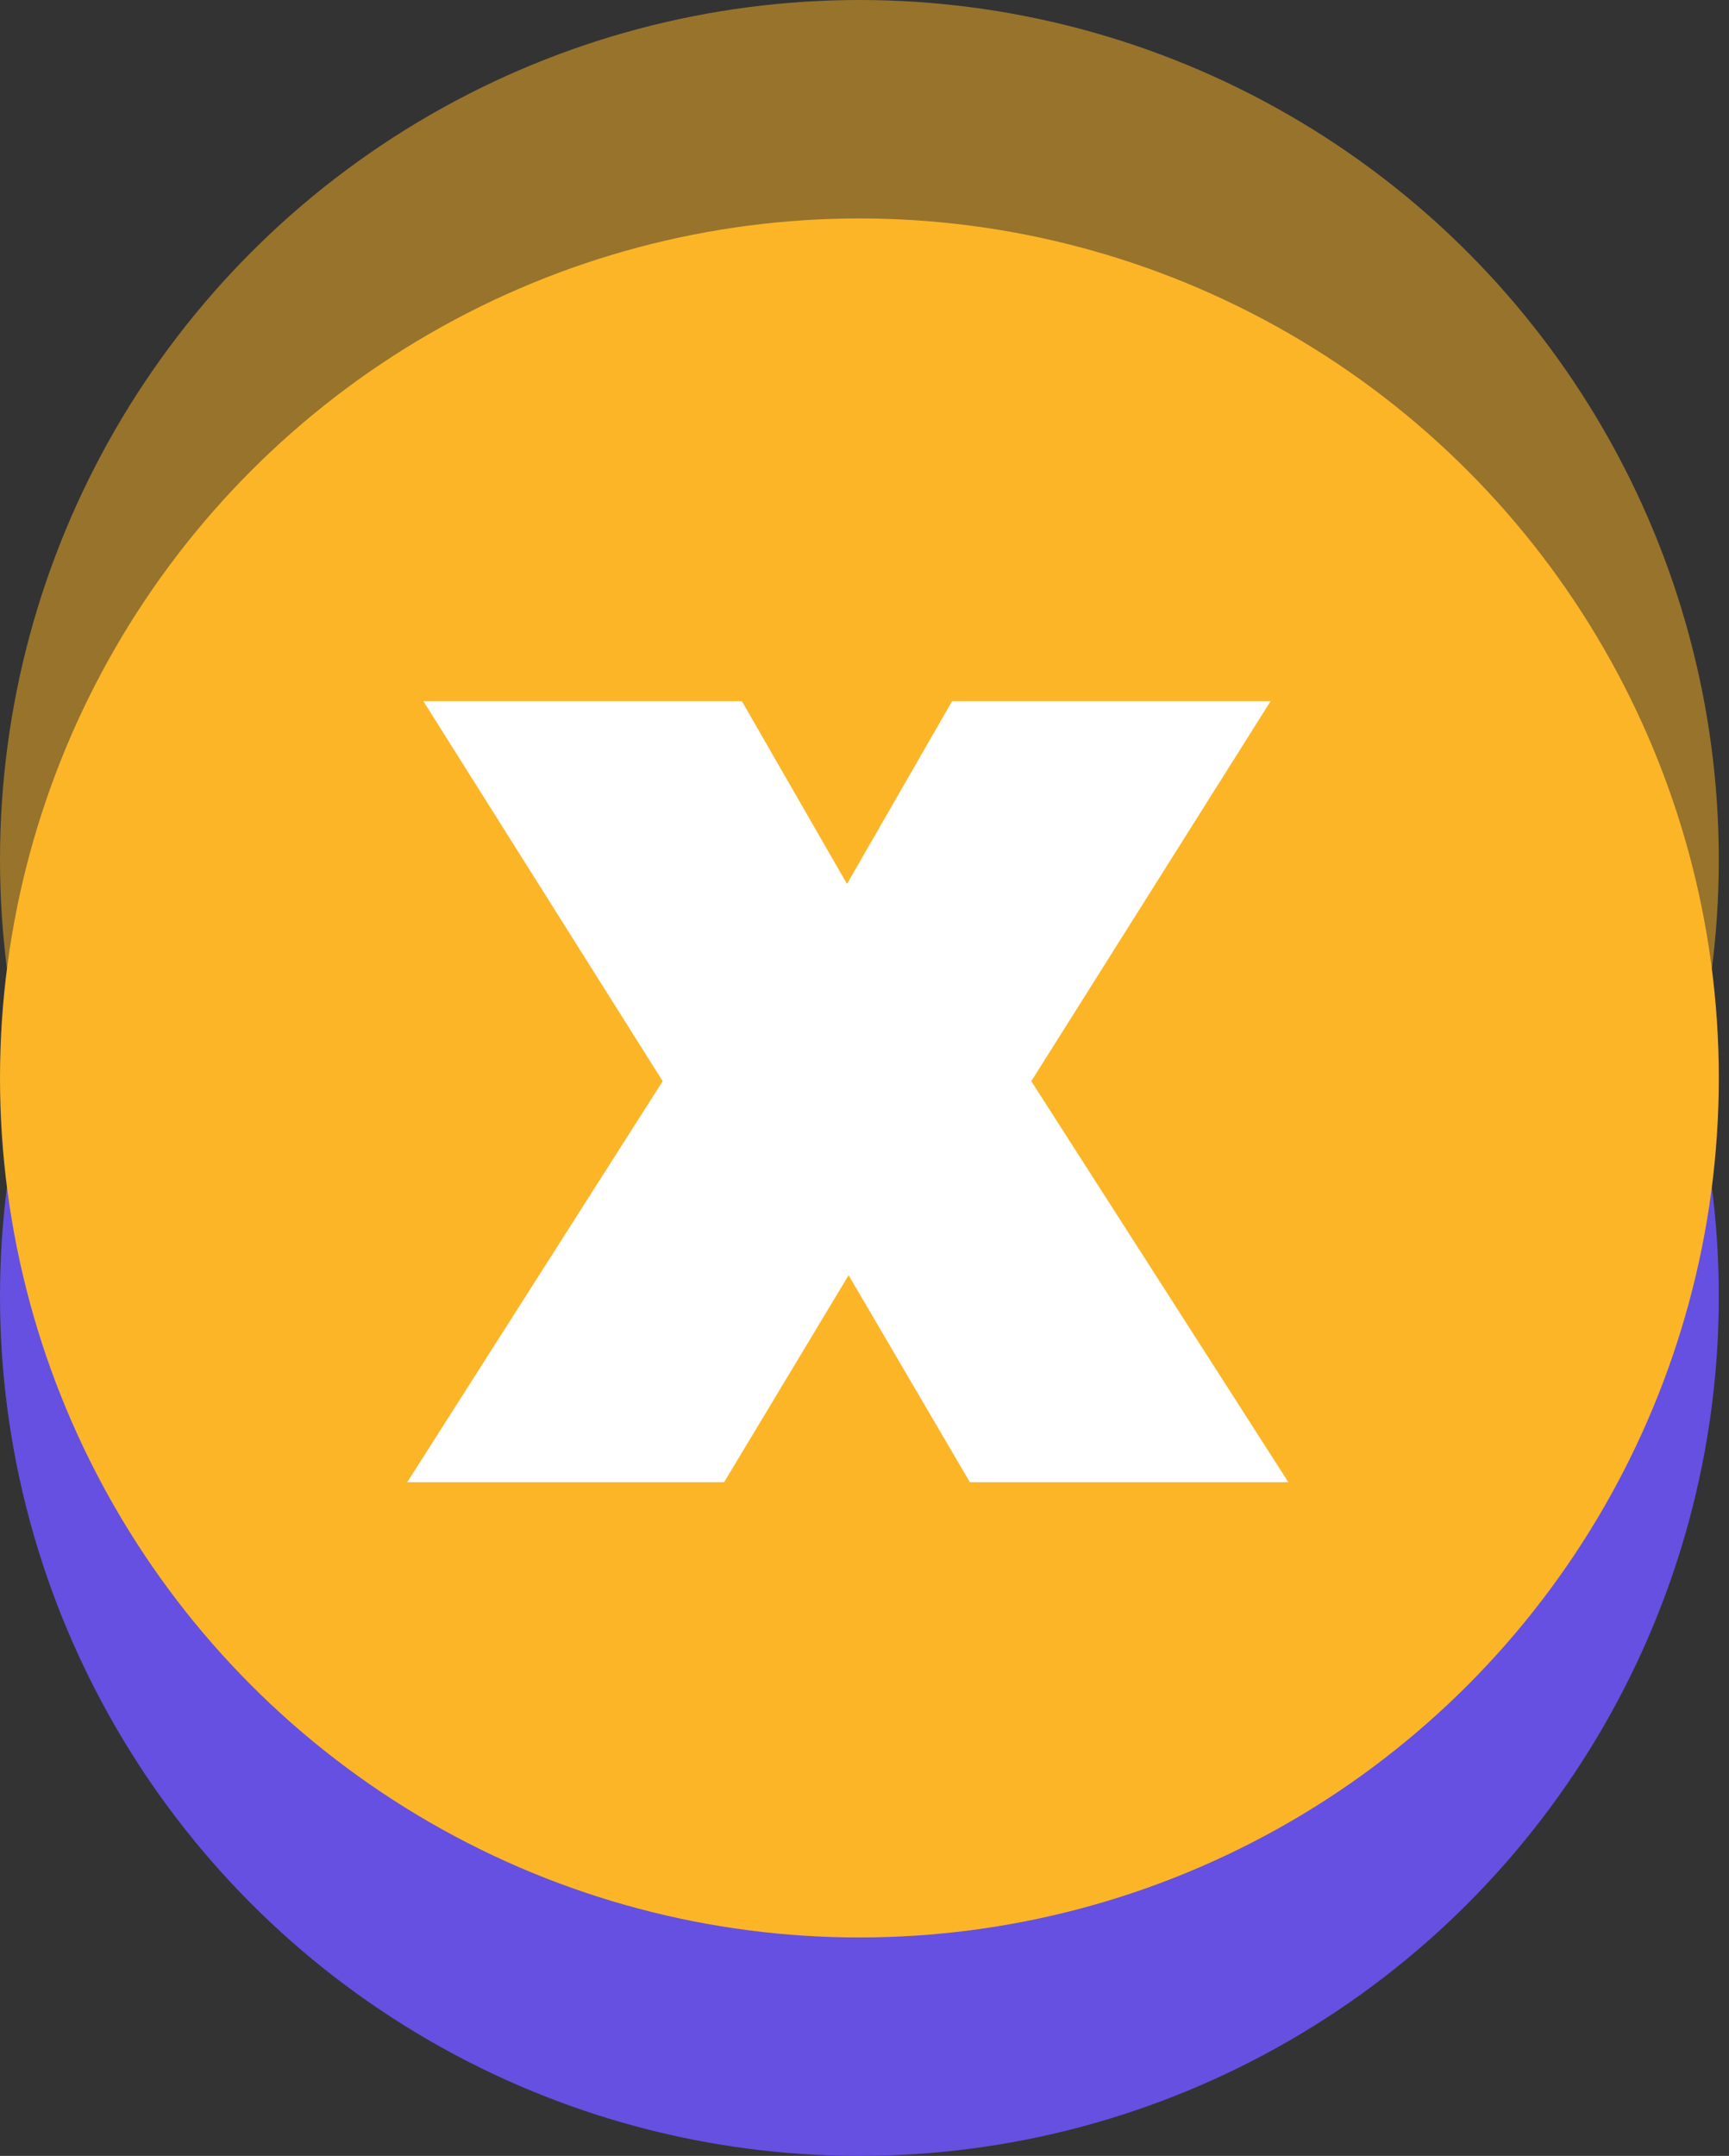 <svg width="77" height="96" viewBox="0 0 77 96" fill="none" xmlns="http://www.w3.org/2000/svg">
<rect x="0" y="0" width="77" height="96" fill="#333333" stroke="none"/>
<g style="mix-blend-mode:multiply">
<circle cx="38.273" cy="57.727" r="38.273" fill="#6550E2"/>
</g>
<circle opacity="0.5" cx="38.273" cy="38.273" r="38.273" fill="#FCB527"/>
<circle cx="38.273" cy="48" r="38.273" fill="#FCB527"/>
<path d="M57.376 66L45.928 48.144L56.584 31.224H42.4L37.72 39.36L33.04 31.224H18.856L29.512 48.144L18.136 66H32.248L37.792 56.784L43.192 66H57.376Z" fill="white"/>
</svg>
